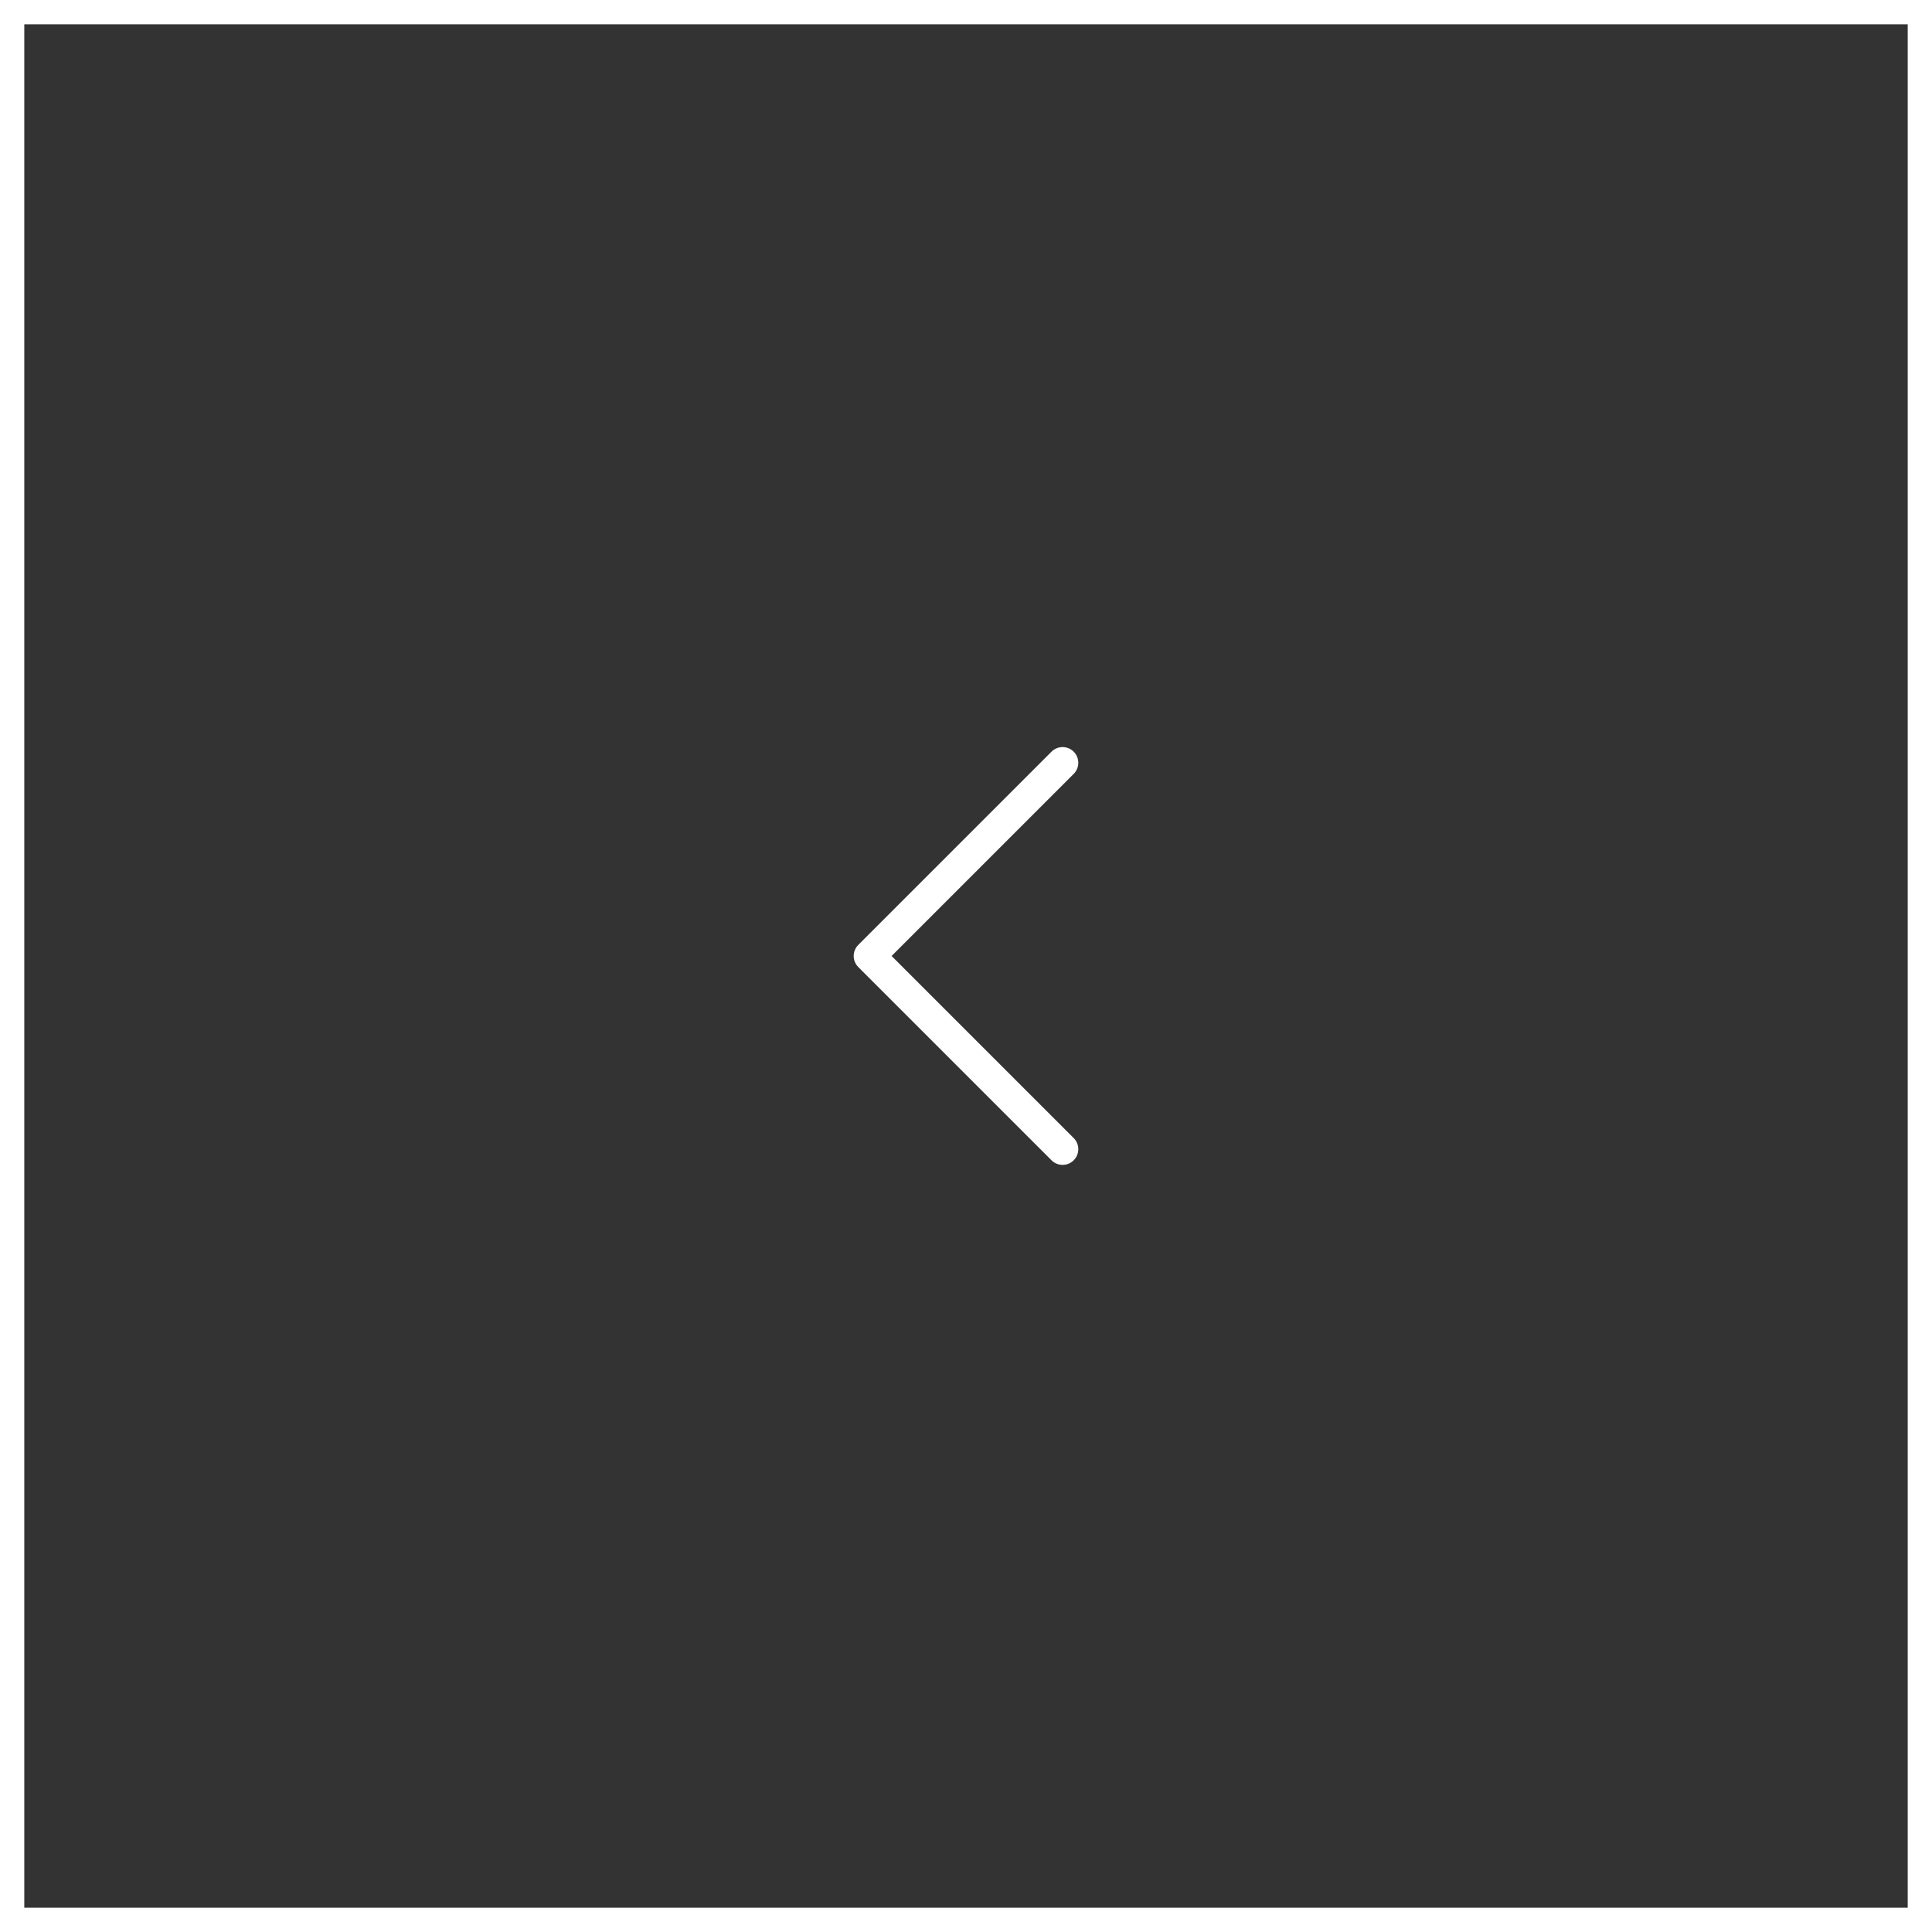 <svg width="80" height="80" viewBox="0 0 80 80" fill="none" xmlns="http://www.w3.org/2000/svg">
<rect x="0" y="0" width="80" height="80" fill="#333333" stroke="none"/>
<mask id="path-2-inside-1_1044_10187" fill="white">
<path d="M0 0H80V80H0V0Z"/>
</mask>
<path d="M0 0V-1H-1V0H0ZM80 0H81V-1H80V0ZM80 80V81H81V80H80ZM0 80H-1V81H0V80ZM0 1H80V-1H0V1ZM79 0V80H81V0H79ZM80 79H0V81H80V79ZM1 80V0H-1V80H1Z" fill="white" mask="url(#path-2-inside-1_1044_10187)"/>
<path d="M44 31.585L36 39.585L44 47.585" stroke="white" stroke-width="1.3" stroke-linecap="round" stroke-linejoin="round"/>
<rect x="-0.5" y="0.5" width="79" height="79" transform="matrix(-1 0 0 1 79 0)" stroke="white"/>
</svg>

